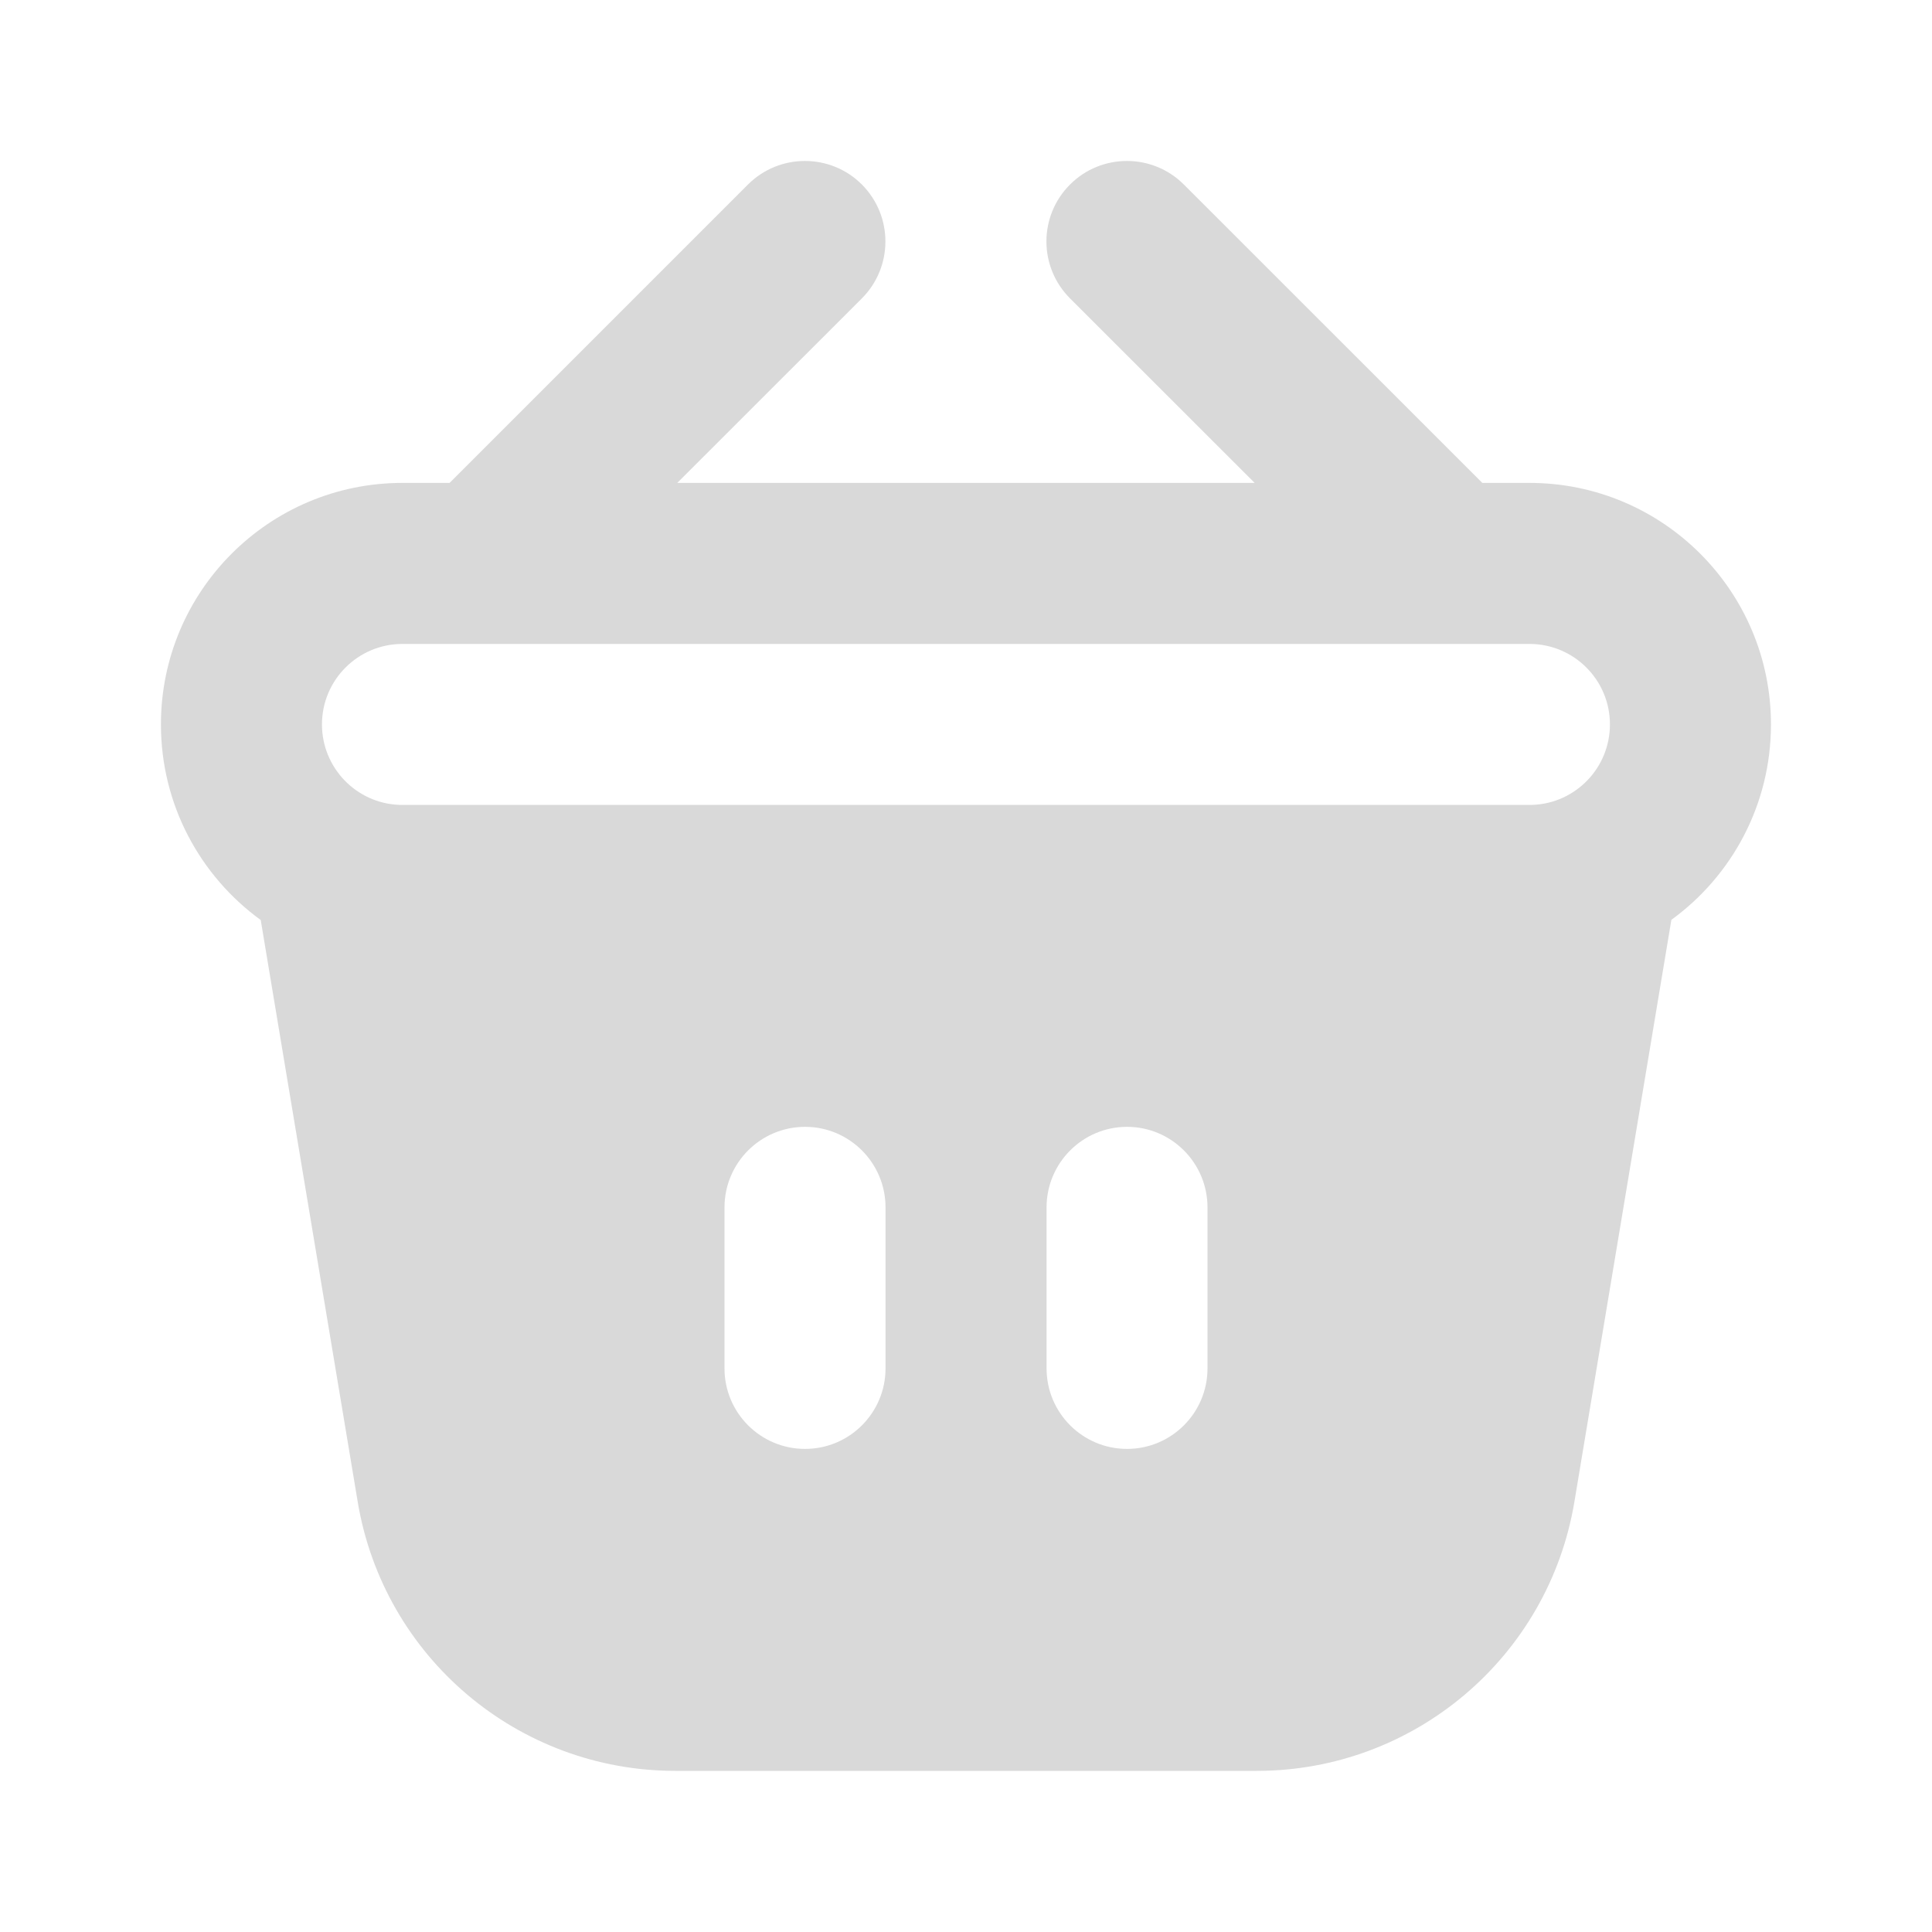 <svg width="20" height="20" viewBox="0 0 20 20" fill="none" xmlns="http://www.w3.org/2000/svg">
<path fill-rule="evenodd" clip-rule="evenodd" d="M8.922 3.089C9.247 2.763 9.247 2.236 8.922 1.91C8.597 1.585 8.069 1.585 7.743 1.91L4.654 4.999H4.166C2.785 4.999 1.666 6.119 1.666 7.499C1.666 8.332 2.073 9.069 2.699 9.524L3.703 15.547C3.971 17.154 5.361 18.332 6.991 18.332H13.01C14.639 18.332 16.03 17.154 16.298 15.547L17.302 9.522C17.927 9.068 18.333 8.331 18.333 7.499C18.333 6.119 17.213 4.999 15.833 4.999H15.345L12.255 1.91C11.93 1.585 11.402 1.585 11.077 1.91C10.751 2.236 10.751 2.763 11.077 3.089L12.988 4.999H7.011L8.922 3.089ZM15.866 8.332C16.311 8.315 16.666 7.948 16.666 7.499C16.666 7.039 16.293 6.666 15.833 6.666H4.166C3.706 6.666 3.333 7.039 3.333 7.499C3.333 7.948 3.688 8.315 4.133 8.332H15.866ZM7.5 12.499C7.5 12.039 7.873 11.665 8.334 11.665C8.794 11.665 9.167 12.039 9.167 12.499V14.165C9.167 14.626 8.794 14.999 8.334 14.999C7.873 14.999 7.5 14.626 7.5 14.165V12.499ZM10.834 12.499C10.834 12.039 11.207 11.665 11.667 11.665C12.127 11.665 12.5 12.039 12.5 12.499V14.165C12.5 14.626 12.127 14.999 11.667 14.999C11.207 14.999 10.834 14.626 10.834 14.165V12.499Z" fill="#D9D9D9"/>
</svg>

